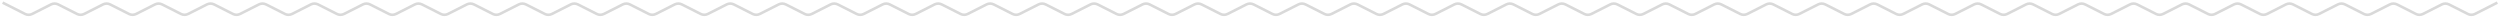<svg width="952" height="7" viewBox="0 0 952 7" fill="none" xmlns="http://www.w3.org/2000/svg">
<path d="M1 1L9.543 5.316C10.394 5.746 11.398 5.746 12.249 5.316L19.439 1.684C20.29 1.254 21.294 1.254 22.145 1.684L29.335 5.316C30.185 5.746 31.19 5.746 32.04 5.316L39.23 1.684C40.081 1.254 41.086 1.254 41.936 1.684L49.126 5.316C49.977 5.746 50.981 5.746 51.832 5.316L59.022 1.684C59.873 1.254 60.877 1.254 61.728 1.684L68.918 5.316C69.769 5.746 70.773 5.746 71.624 5.316L78.814 1.684C79.665 1.254 80.669 1.254 81.52 1.684L88.71 5.316C89.56 5.746 90.565 5.746 91.415 5.316L98.605 1.684C99.456 1.254 100.461 1.254 101.311 1.684L108.501 5.316C109.352 5.746 110.356 5.746 111.207 5.316L118.397 1.684C119.248 1.254 120.252 1.254 121.103 1.684L128.293 5.316C129.144 5.746 130.148 5.746 130.999 5.316L138.189 1.684C139.039 1.254 140.044 1.254 140.895 1.684L148.085 5.316C148.935 5.746 149.94 5.746 150.79 5.316L157.98 1.684C158.831 1.254 159.836 1.254 160.686 1.684L167.876 5.316C168.727 5.746 169.731 5.746 170.582 5.316L177.772 1.684C178.623 1.254 179.627 1.254 180.478 1.684L187.668 5.316C188.519 5.746 189.523 5.746 190.374 5.316L197.564 1.684C198.414 1.254 199.419 1.254 200.27 1.684L207.46 5.316C208.31 5.746 209.315 5.746 210.165 5.316L217.355 1.684C218.206 1.254 219.211 1.254 220.061 1.684L227.251 5.316C228.102 5.746 229.106 5.746 229.957 5.316L237.147 1.684C237.998 1.254 239.002 1.254 239.853 1.684L247.043 5.316C247.894 5.746 248.898 5.746 249.749 5.316L256.939 1.684C257.789 1.254 258.794 1.254 259.645 1.684L266.835 5.316C267.685 5.746 268.69 5.746 269.54 5.316L276.73 1.684C277.581 1.254 278.586 1.254 279.436 1.684L286.626 5.316C287.477 5.746 288.481 5.746 289.332 5.316L296.522 1.684C297.373 1.254 298.377 1.254 299.228 1.684L306.418 5.316C307.269 5.746 308.273 5.746 309.124 5.316L316.314 1.684C317.164 1.254 318.169 1.254 319.02 1.684L326.21 5.316C327.06 5.746 328.065 5.746 328.915 5.316L336.105 1.684C336.956 1.254 337.961 1.254 338.811 1.684L346.001 5.316C346.852 5.746 347.856 5.746 348.707 5.316L355.897 1.684C356.748 1.254 357.752 1.254 358.603 1.684L365.793 5.316C366.644 5.746 367.648 5.746 368.499 5.316L375.689 1.684C376.539 1.254 377.544 1.254 378.395 1.684L385.585 5.316C386.435 5.746 387.44 5.746 388.29 5.316L395.48 1.684C396.331 1.254 397.336 1.254 398.186 1.684L405.376 5.316C406.227 5.746 407.231 5.746 408.082 5.316L415.272 1.684C416.123 1.254 417.127 1.254 417.978 1.684L425.168 5.316C426.019 5.746 427.023 5.746 427.874 5.316L435.064 1.684C435.914 1.254 436.919 1.254 437.77 1.684L444.96 5.316C445.81 5.746 446.815 5.746 447.665 5.316L454.855 1.684C455.706 1.254 456.711 1.254 457.561 1.684L464.751 5.316C465.602 5.746 466.606 5.746 467.457 5.316L474.647 1.684C475.498 1.254 476.502 1.254 477.353 1.684L484.543 5.316C485.394 5.746 486.398 5.746 487.249 5.316L494.439 1.684C495.289 1.254 496.294 1.254 497.145 1.684L504.335 5.316C505.185 5.746 506.19 5.746 507.04 5.316L514.23 1.684C515.081 1.254 516.086 1.254 516.936 1.684L524.126 5.316C524.977 5.746 525.981 5.746 526.832 5.316L534.022 1.684C534.873 1.254 535.877 1.254 536.728 1.684L543.918 5.316C544.769 5.746 545.773 5.746 546.624 5.316L553.814 1.684C554.664 1.254 555.669 1.254 556.52 1.684L563.71 5.316C564.56 5.746 565.565 5.746 566.415 5.316L573.605 1.684C574.456 1.254 575.461 1.254 576.311 1.684L583.501 5.316C584.352 5.746 585.356 5.746 586.207 5.316L593.397 1.684C594.248 1.254 595.252 1.254 596.103 1.684L603.293 5.316C604.144 5.746 605.148 5.746 605.999 5.316L613.189 1.684C614.039 1.254 615.044 1.254 615.895 1.684L623.085 5.316C623.935 5.746 624.94 5.746 625.79 5.316L632.98 1.684C633.831 1.254 634.836 1.254 635.686 1.684L642.876 5.316C643.727 5.746 644.731 5.746 645.582 5.316L652.772 1.684C653.623 1.254 654.627 1.254 655.478 1.684L662.668 5.316C663.519 5.746 664.523 5.746 665.374 5.316L672.564 1.684C673.414 1.254 674.419 1.254 675.27 1.684L682.46 5.316C683.31 5.746 684.315 5.746 685.165 5.316L692.355 1.684C693.206 1.254 694.211 1.254 695.061 1.684L702.251 5.316C703.102 5.746 704.106 5.746 704.957 5.316L712.147 1.684C712.998 1.254 714.002 1.254 714.853 1.684L722.043 5.316C722.894 5.746 723.898 5.746 724.749 5.316L731.939 1.684C732.789 1.254 733.794 1.254 734.645 1.684L741.835 5.316C742.685 5.746 743.69 5.746 744.54 5.316L751.73 1.684C752.581 1.254 753.586 1.254 754.436 1.684L761.626 5.316C762.477 5.746 763.481 5.746 764.332 5.316L771.522 1.684C772.373 1.254 773.377 1.254 774.228 1.684L781.418 5.316C782.269 5.746 783.273 5.746 784.124 5.316L791.314 1.684C792.164 1.254 793.169 1.254 794.02 1.684L801.21 5.316C802.06 5.746 803.065 5.746 803.915 5.316L811.105 1.684C811.956 1.254 812.961 1.254 813.811 1.684L821.001 5.316C821.852 5.746 822.856 5.746 823.707 5.316L830.897 1.684C831.748 1.254 832.752 1.254 833.603 1.684L840.793 5.316C841.644 5.746 842.648 5.746 843.499 5.316L850.689 1.684C851.54 1.254 852.544 1.254 853.395 1.684L860.585 5.316C861.435 5.746 862.44 5.746 863.29 5.316L870.48 1.684C871.331 1.254 872.336 1.254 873.186 1.684L880.376 5.316C881.227 5.746 882.231 5.746 883.082 5.316L890.272 1.684C891.123 1.254 892.127 1.254 892.978 1.684L900.168 5.316C901.019 5.746 902.023 5.746 902.874 5.316L910.064 1.684C910.915 1.254 911.919 1.254 912.77 1.684L919.96 5.316C920.81 5.746 921.815 5.746 922.665 5.316L929.855 1.684C930.706 1.254 931.711 1.254 932.561 1.684L939.751 5.316C940.602 5.746 941.606 5.746 942.457 5.316L951 1" stroke="#D9D9D9"/>
</svg>

